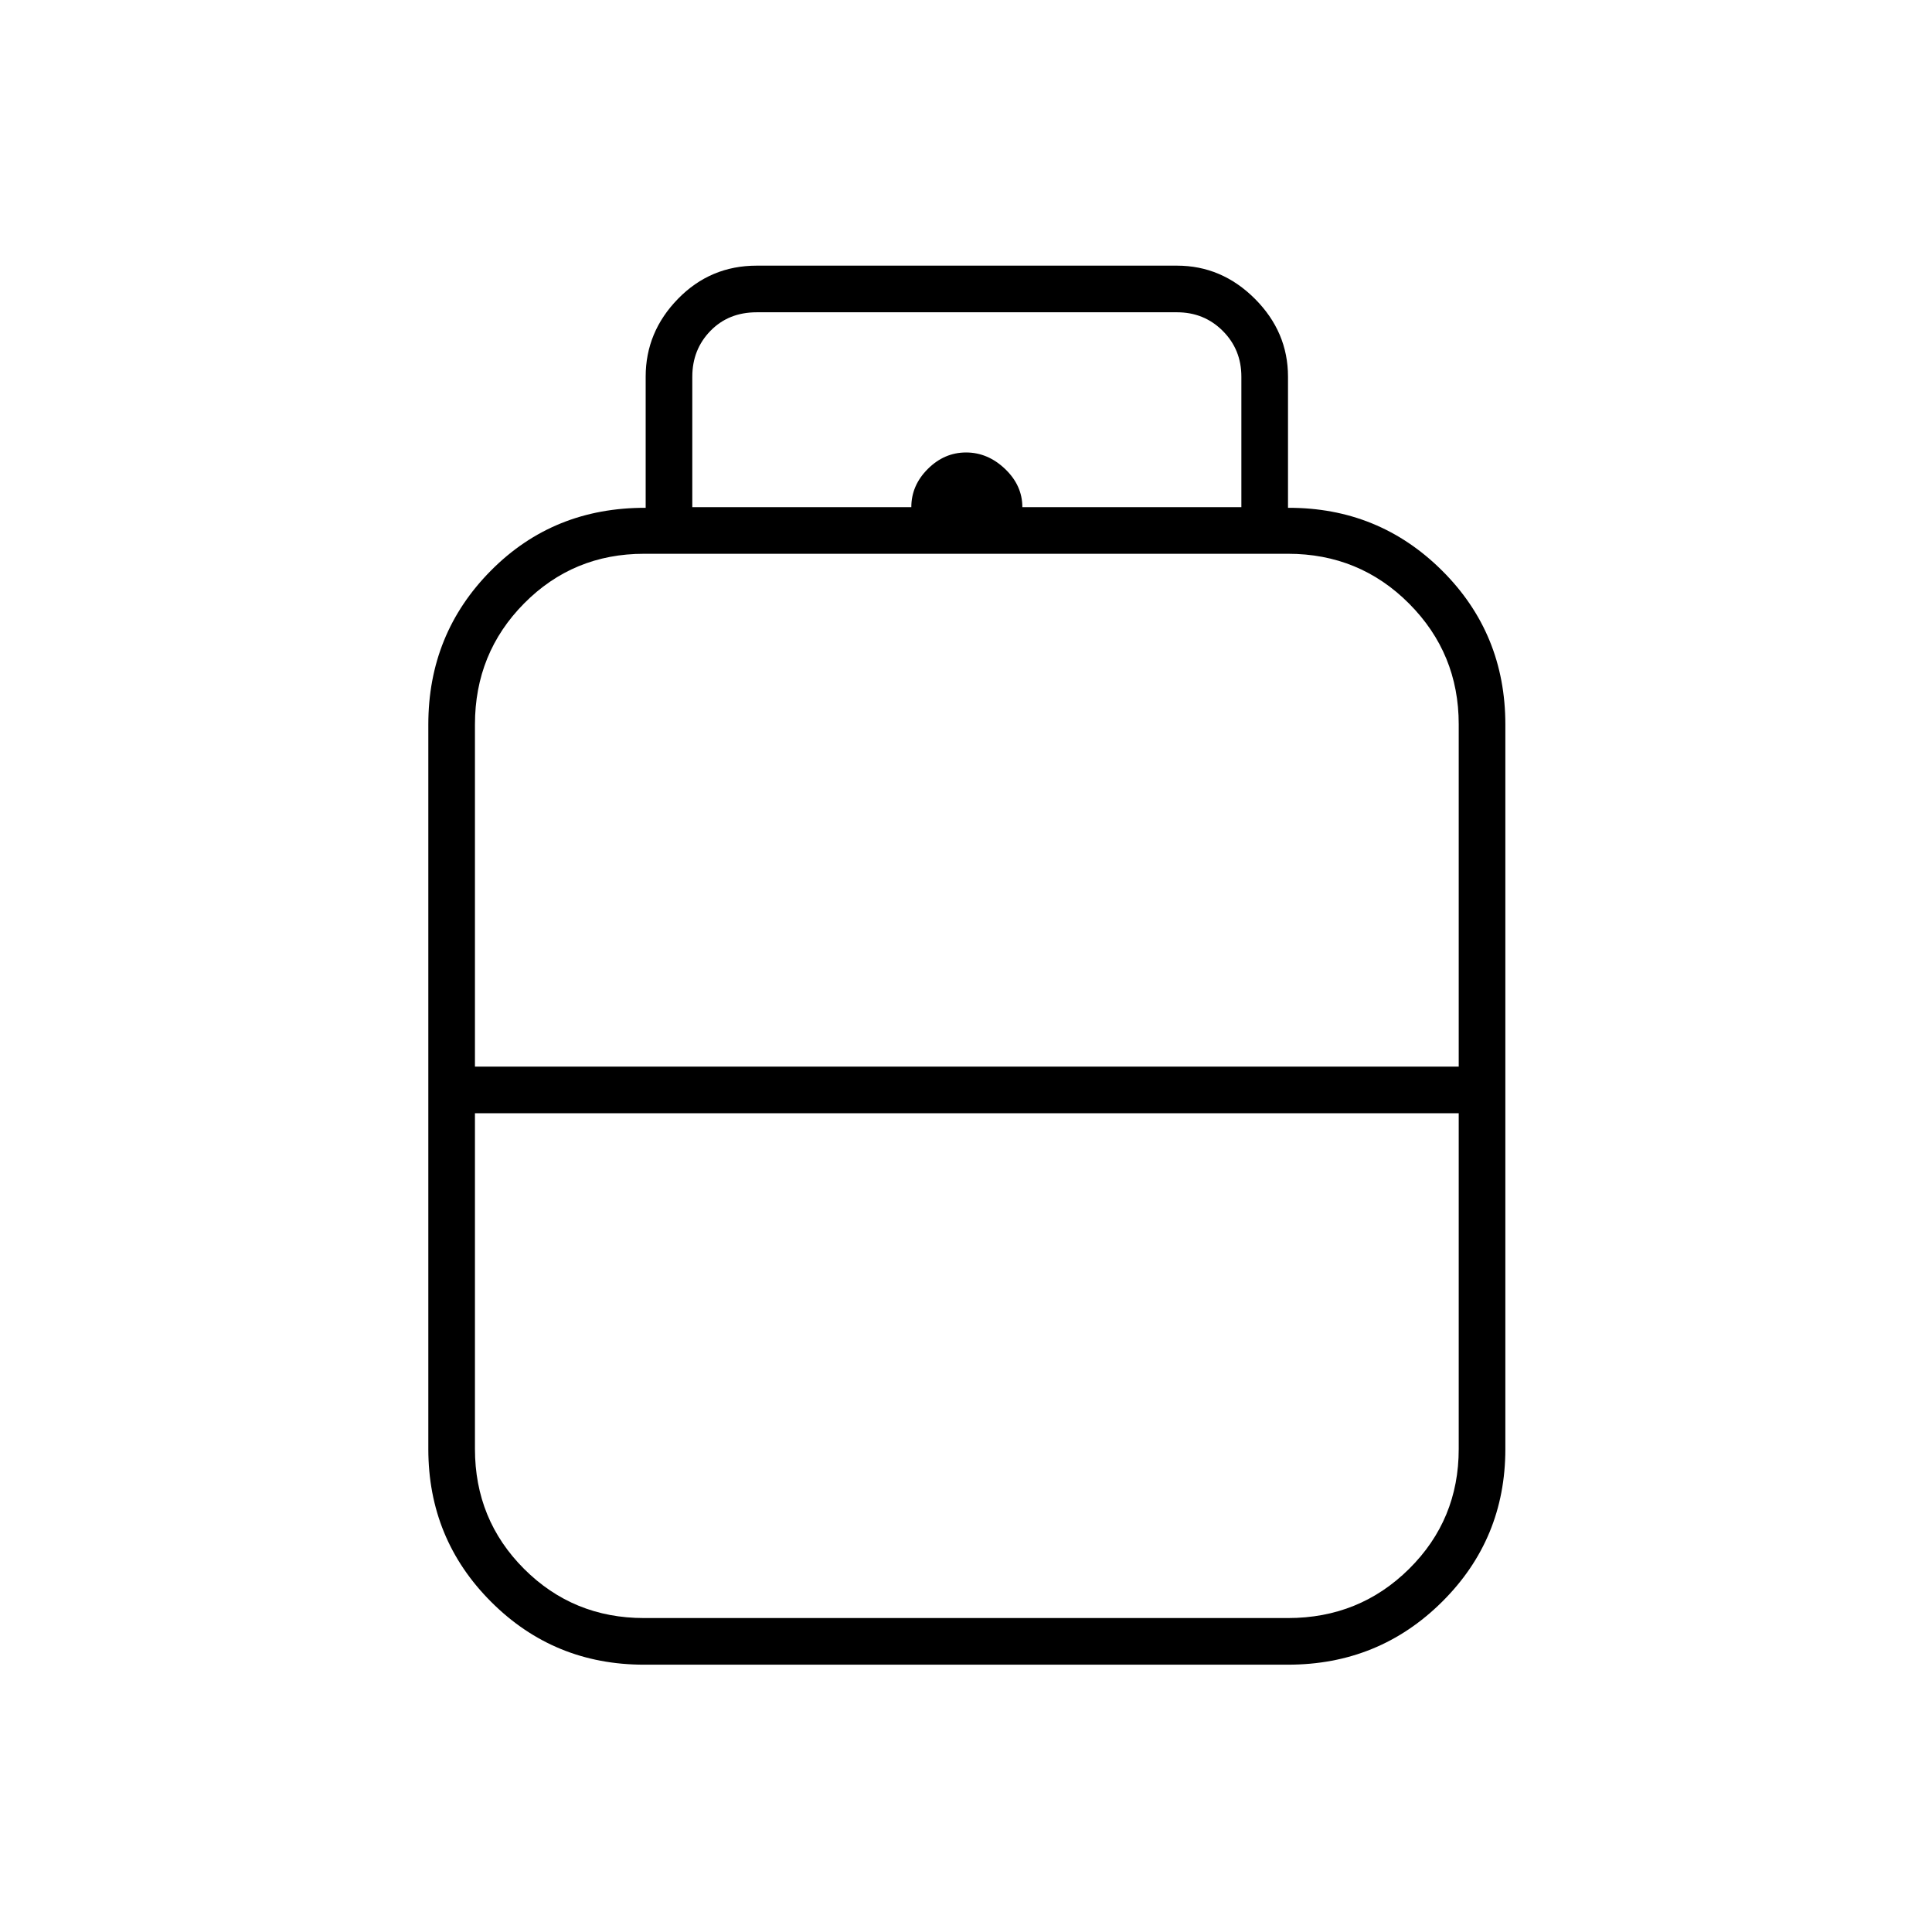 <svg xmlns="http://www.w3.org/2000/svg" height="40" viewBox="0 -960 960 960" width="40"><path d="M320-132.83q-44.74 0-75.95-31.22-31.22-31.21-31.22-75.95v-360q0-45.1 31.09-76.46 31.08-31.37 76.91-31.21v-65.16q0-22.24 16.08-38.71Q352.98-828 376-828h208.83q22.24 0 38.71 16.46Q640-795.07 640-772.83v65.16q45-.16 76.5 31.14T748-600v360q0 44.74-31.46 75.95-31.46 31.22-76.54 31.22H320ZM236-430h488.83v-170.13q0-35.19-24.67-59.95-24.67-24.75-60.16-24.75H320q-35.15 0-59.58 24.67Q236-635.49 236-600v170Zm84 274h320q35.49 0 60.16-24.42 24.67-24.43 24.67-59.58v-166.83H236v166.78q0 35.22 24.42 59.63Q284.85-156 320-156Zm160-274Zm0 23.17Zm0-11.17Zm28-290h108.83v-64.83q0-13.5-9.25-22.75t-22.75-9.25H376q-14 0-23 9.25t-9 22.75V-708h108.83q0-10.83 8.21-19 8.2-8.17 19-8.17 10.79 0 19.38 8.19Q508-718.78 508-708Z"/></svg>